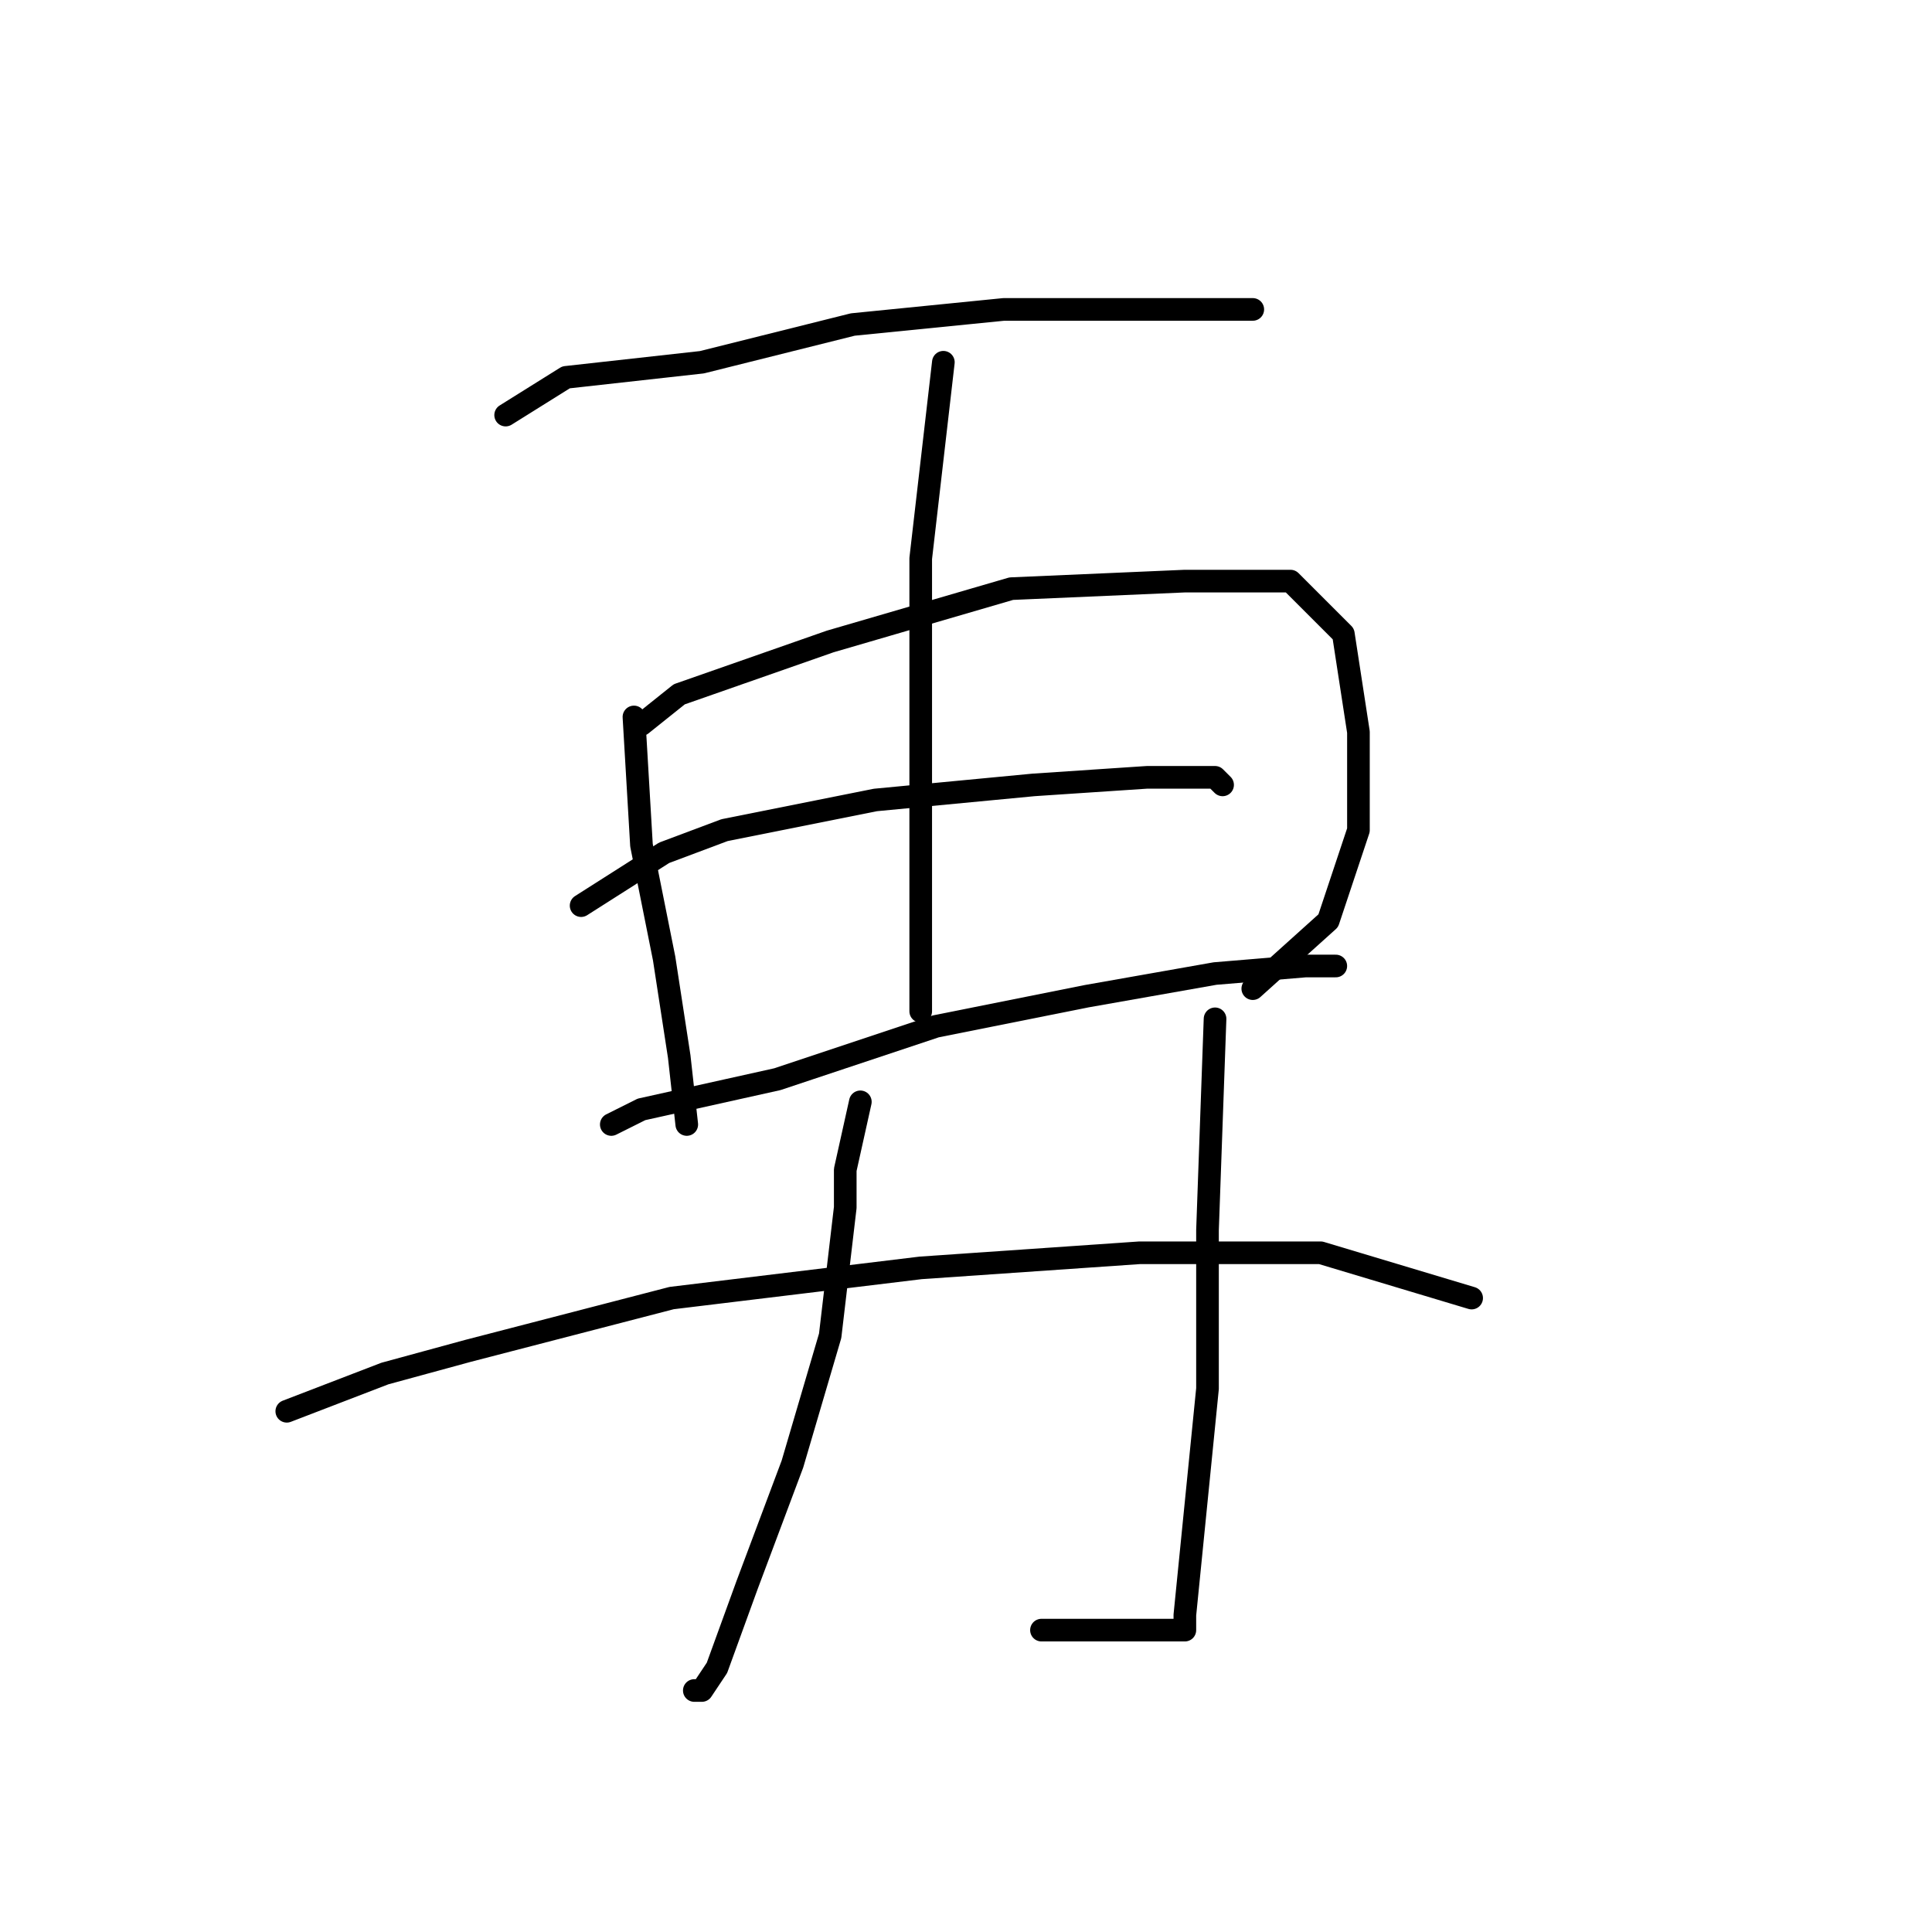 <?xml version="1.0" standalone="no"?>
    <svg width="256" height="256" xmlns="http://www.w3.org/2000/svg" version="1.1">
    <polyline stroke="black" stroke-width="3" stroke-linecap="round" fill="transparent" stroke-linejoin="round" points="67 55 75 50 93 48 113 43 133 41 149 41 161 41 166 41 166 41 " />
        <polyline stroke="black" stroke-width="3" stroke-linecap="round" fill="transparent" stroke-linejoin="round" points="125 48 122 74 122 93 122 115 122 129 122 134 122 134 " />
        <polyline stroke="black" stroke-width="3" stroke-linecap="round" fill="transparent" stroke-linejoin="round" points="84 95 85 112 88 127 90 140 91 149 91 149 " />
        <polyline stroke="black" stroke-width="3" stroke-linecap="round" fill="transparent" stroke-linejoin="round" points="85 96 90 92 110 85 134 78 157 77 171 77 178 84 180 97 180 110 176 122 166 131 166 131 " />
        <polyline stroke="black" stroke-width="3" stroke-linecap="round" fill="transparent" stroke-linejoin="round" points="77 120 88 113 96 110 116 106 137 104 152 103 161 103 162 104 162 104 " />
        <polyline stroke="black" stroke-width="3" stroke-linecap="round" fill="transparent" stroke-linejoin="round" points="81 149 85 147 103 143 124 136 144 132 161 129 173 128 177 128 177 128 " />
        <polyline stroke="black" stroke-width="3" stroke-linecap="round" fill="transparent" stroke-linejoin="round" points="114 146 112 155 112 160 110 177 105 194 99 210 95 221 93 224 92 224 92 224 " />
        <polyline stroke="black" stroke-width="3" stroke-linecap="round" fill="transparent" stroke-linejoin="round" points="161 135 160 163 160 184 158 204 157 214 157 216 156 216 153 216 138 216 138 216 " />
        <polyline stroke="black" stroke-width="3" stroke-linecap="round" fill="transparent" stroke-linejoin="round" points="38 187 51 182 62 179 89 172 122 168 151 166 175 166 195 172 195 172 " />
        </svg>